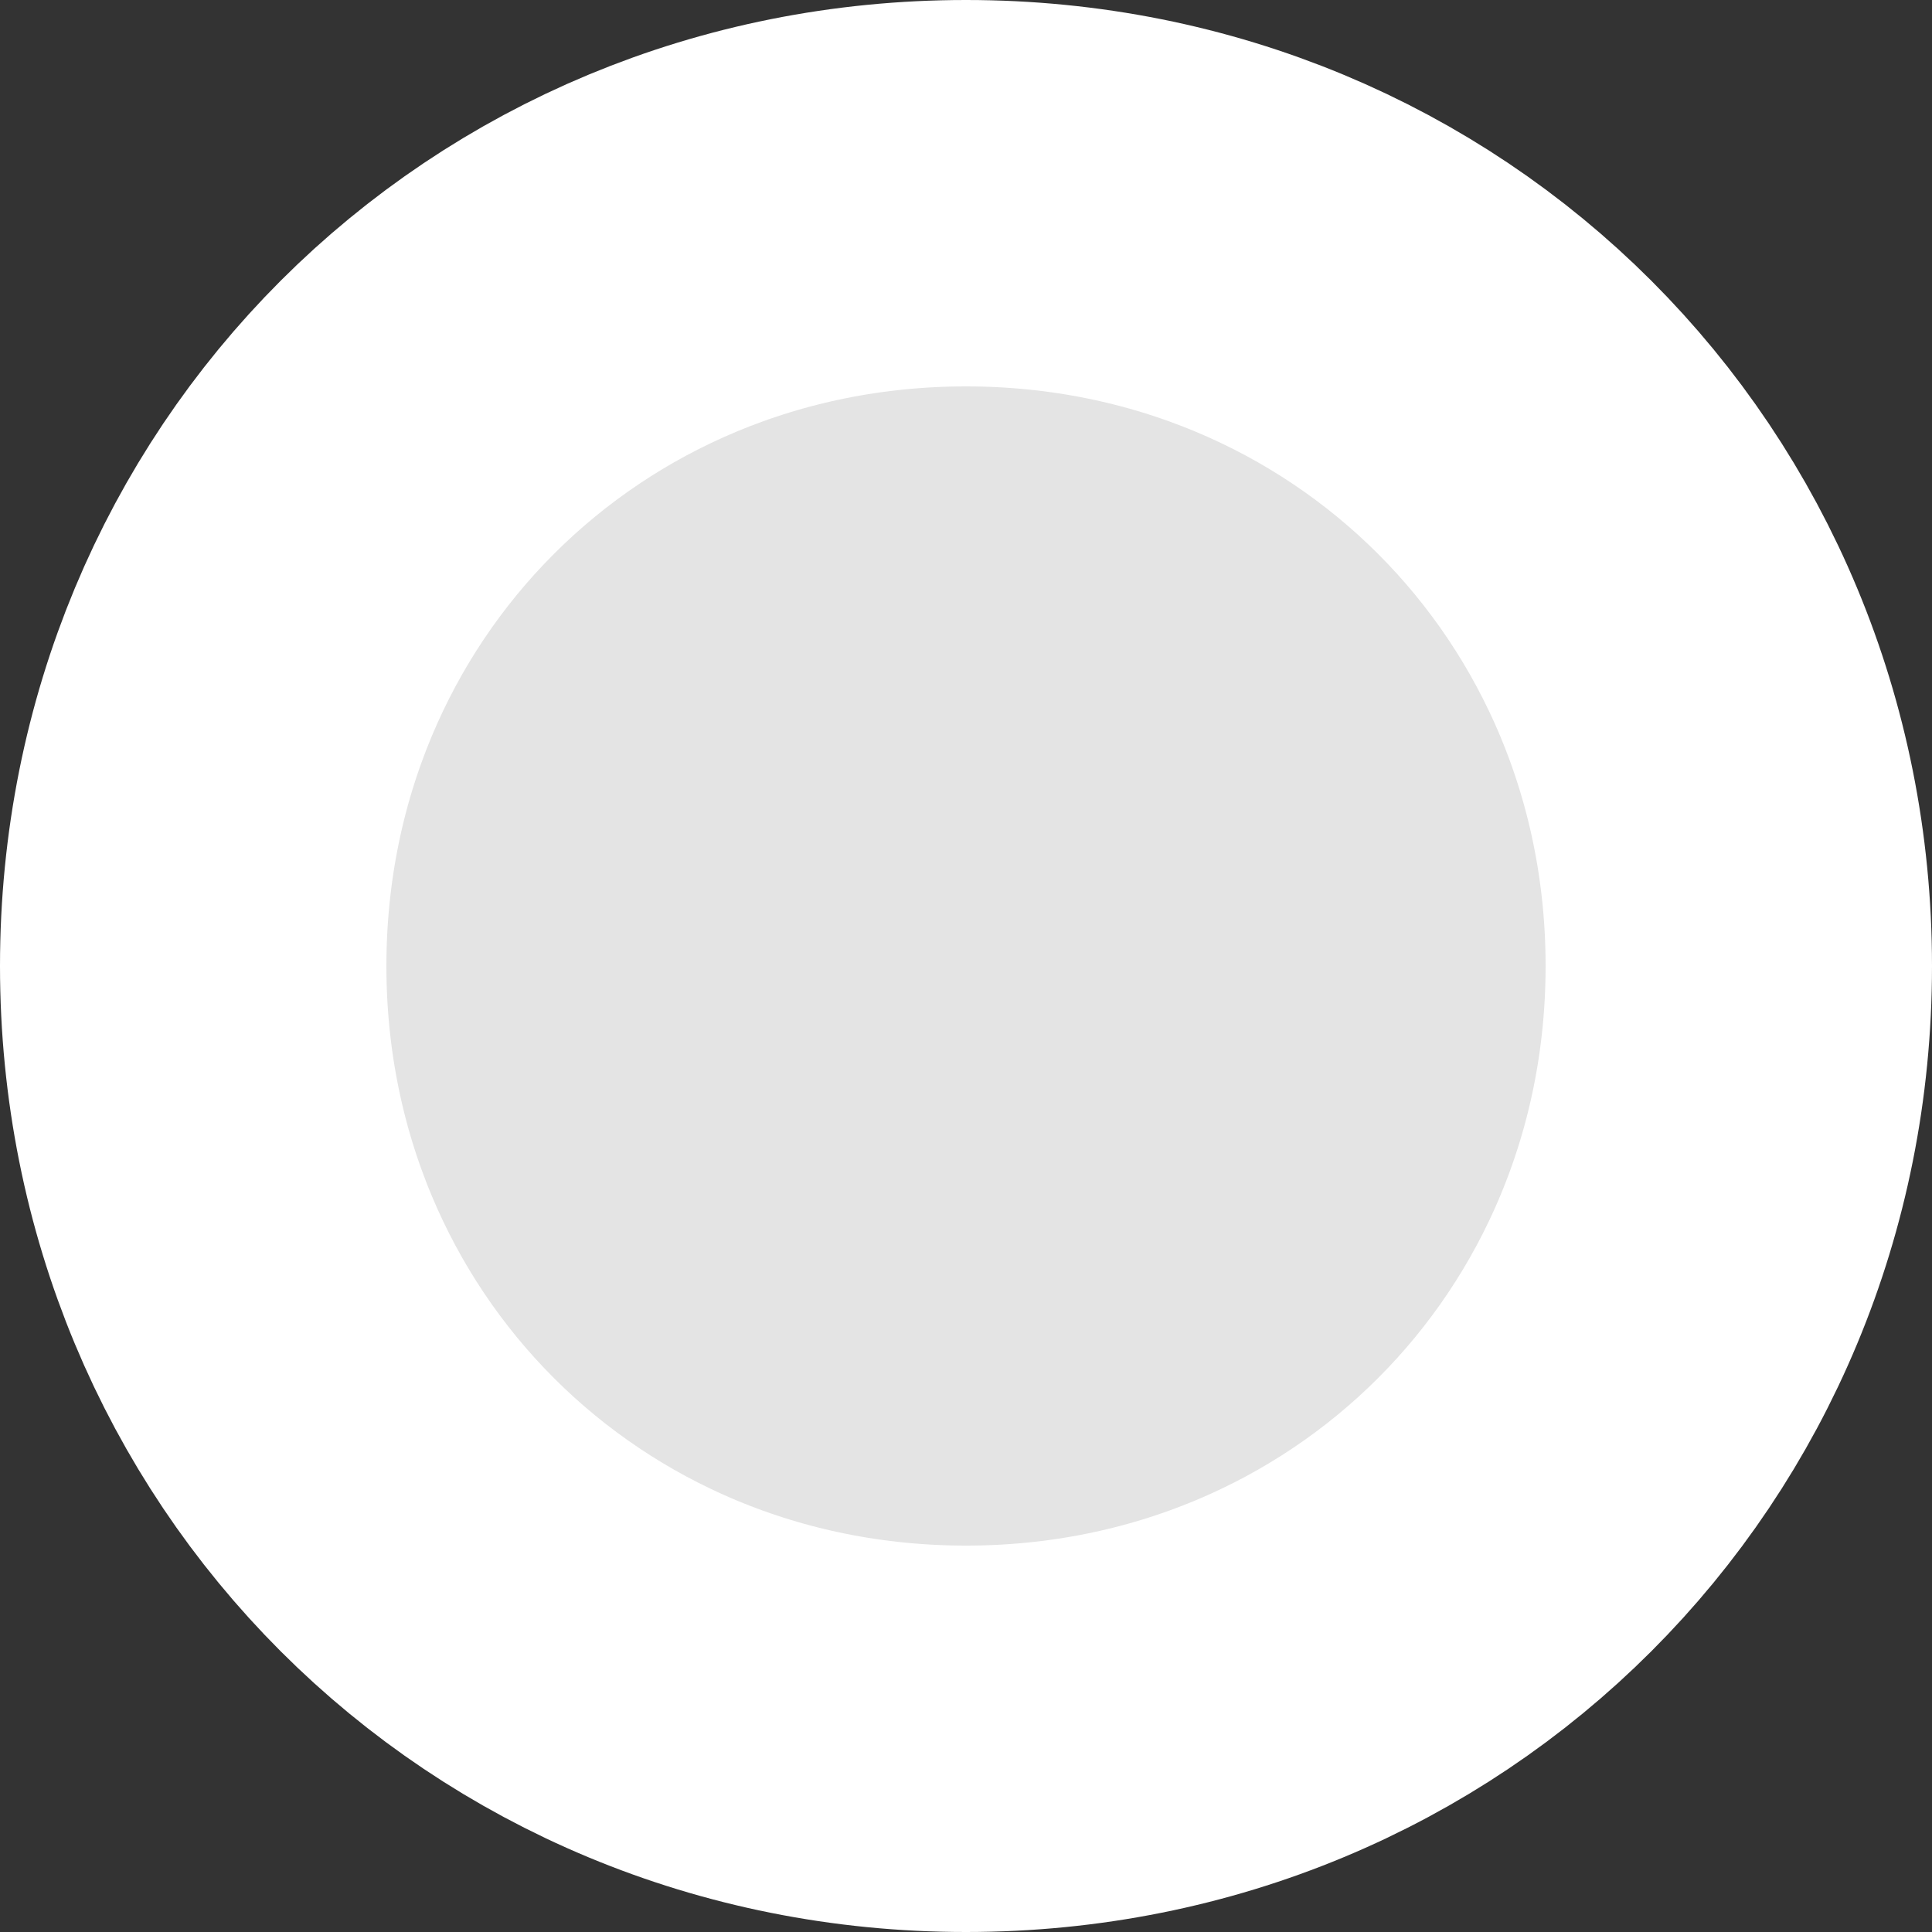 ﻿<?xml version="1.0" encoding="utf-8"?>
<svg version="1.1" xmlns:xlink="http://www.w3.org/1999/xlink" width="10px" height="10px" xmlns="http://www.w3.org/2000/svg">
  <rect width="100%" height="100%" fill="#333333" stroke="none"/>
  <g transform="matrix(1 0 0 1 -475 -1685 )">
    <path d="M 480 1686  C 482.24 1686  484 1687.76  484 1690  C 484 1692.24  482.24 1694  480 1694  C 477.76 1694  476 1692.24  476 1690  C 476 1687.76  477.76 1686  480 1686  Z " fill-rule="nonzero" fill="#e4e4e4" stroke="none" />
    <path d="M 480 1686  C 482.24 1686  484 1687.76  484 1690  C 484 1692.24  482.24 1694  480 1694  C 477.76 1694  476 1692.24  476 1690  C 476 1687.76  477.76 1686  480 1686  Z " stroke-width="2" stroke="#ffffff" fill="none" />
  </g>
</svg>